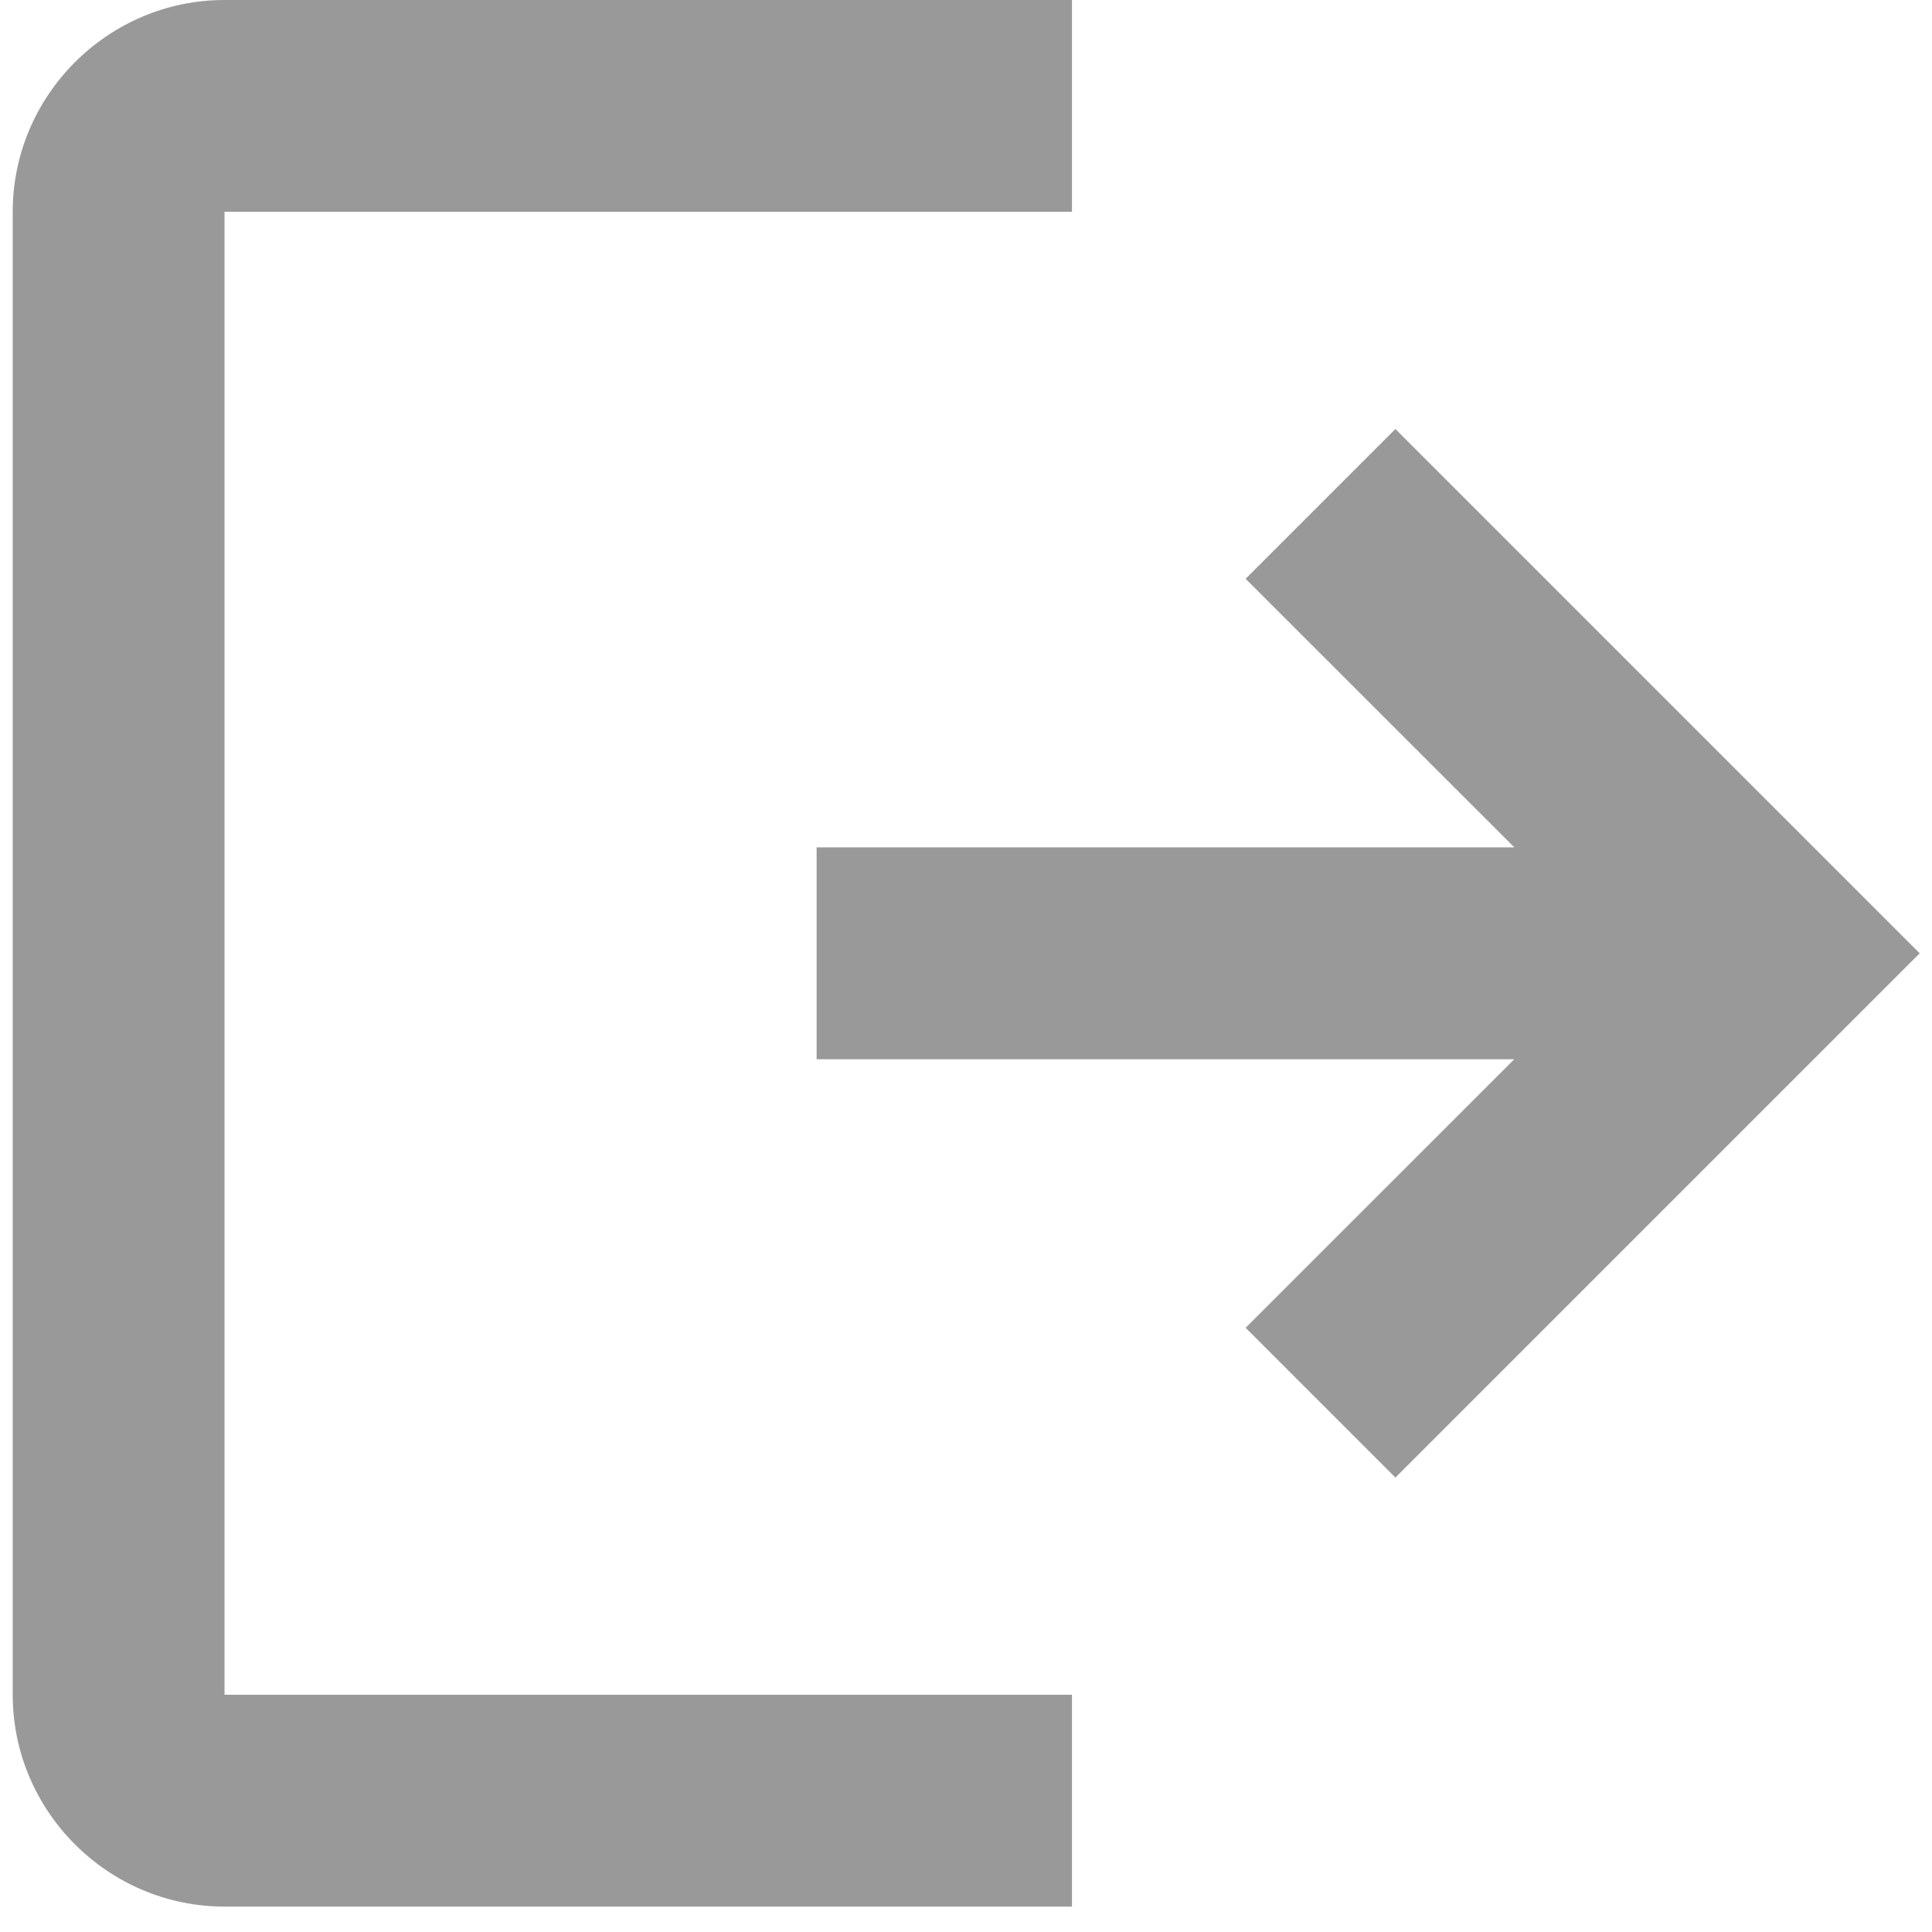 <svg width="19" height="19" viewBox="0 0 19 19" fill="none" xmlns="http://www.w3.org/2000/svg">
<path fill-rule="evenodd" clip-rule="evenodd" d="M0.125 2.083C0.125 0.938 1.062 0 2.208 0H10.542V2.083H2.208V16.667H10.542V18.75H2.208C1.062 18.75 0.125 17.812 0.125 16.667V2.083ZM14.892 8.333L12.25 5.692L13.723 4.219L18.879 9.375L13.723 14.531L12.25 13.058L14.892 10.417H8.031V8.333H14.892Z" fill="#999999"/>
</svg>
